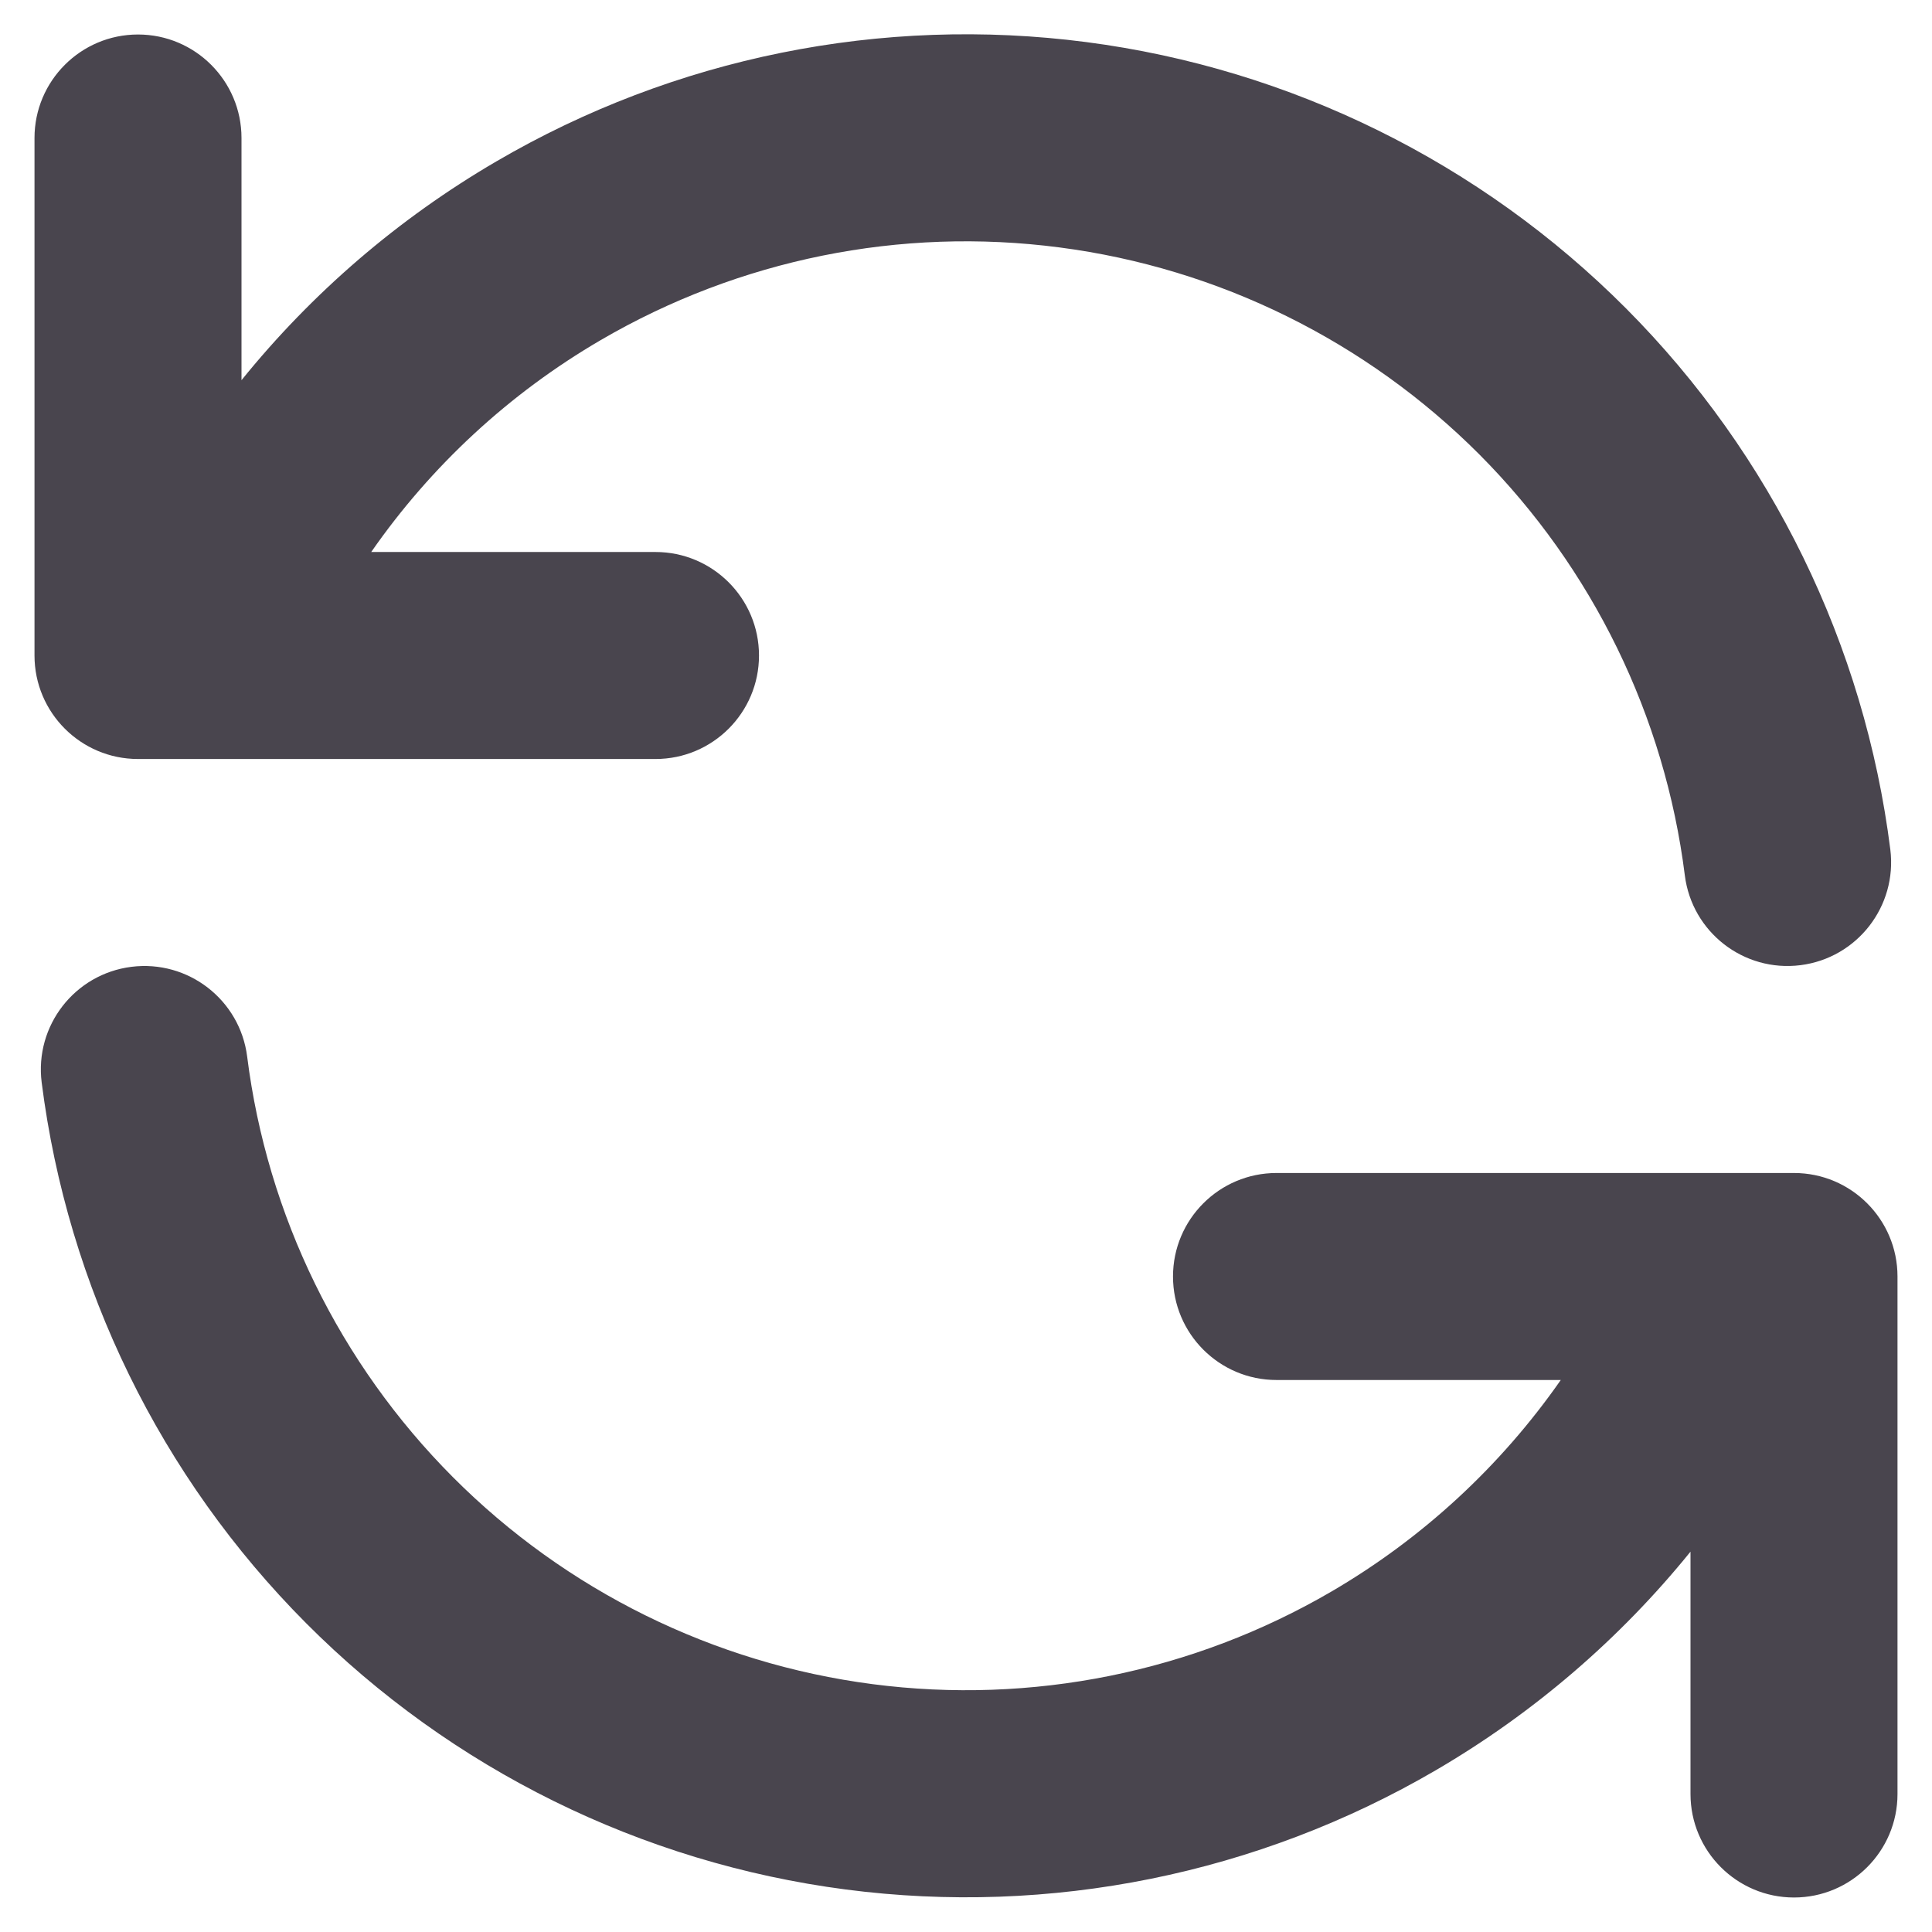 <svg width="14" height="14" viewBox="0 0 14 14" fill="none" xmlns="http://www.w3.org/2000/svg">
<path fill-rule="evenodd" clip-rule="evenodd" d="M3.596 1.17C4.886 0.416 6.39 0.112 7.872 0.305C9.353 0.498 10.729 1.177 11.784 2.236C12.838 3.295 13.511 4.674 13.698 6.156C13.749 6.567 13.458 6.942 13.047 6.994C12.636 7.046 12.261 6.755 12.209 6.344C12.064 5.19 11.541 4.118 10.721 3.294C9.9 2.471 8.83 1.943 7.678 1.793C6.525 1.642 5.356 1.879 4.352 2.465C3.689 2.852 3.123 3.377 2.69 4H4.75C5.164 4 5.5 4.336 5.5 4.75C5.5 5.164 5.164 5.5 4.75 5.5H1C0.586 5.5 0.25 5.164 0.25 4.75V1C0.25 0.586 0.586 0.25 1 0.25C1.414 0.25 1.75 0.586 1.75 1V2.755C2.261 2.123 2.885 1.585 3.596 1.17ZM0.952 7.006C1.363 6.954 1.739 7.245 1.791 7.656C1.936 8.808 2.461 9.88 3.281 10.703C4.101 11.526 5.171 12.054 6.323 12.204C7.475 12.354 8.645 12.118 9.648 11.533C10.311 11.146 10.876 10.622 11.31 10H9.25C8.836 10 8.5 9.664 8.5 9.25C8.5 8.836 8.836 8.5 9.25 8.5H13C13.414 8.5 13.75 8.836 13.75 9.25V13C13.75 13.414 13.414 13.75 13 13.75C12.586 13.75 12.25 13.414 12.25 13V11.244C11.739 11.875 11.115 12.413 10.404 12.828C9.114 13.581 7.61 13.885 6.129 13.692C4.648 13.499 3.272 12.82 2.218 11.762C1.164 10.704 0.49 9.326 0.302 7.844C0.25 7.433 0.541 7.058 0.952 7.006Z" fill="#49454E"/>
</svg>
